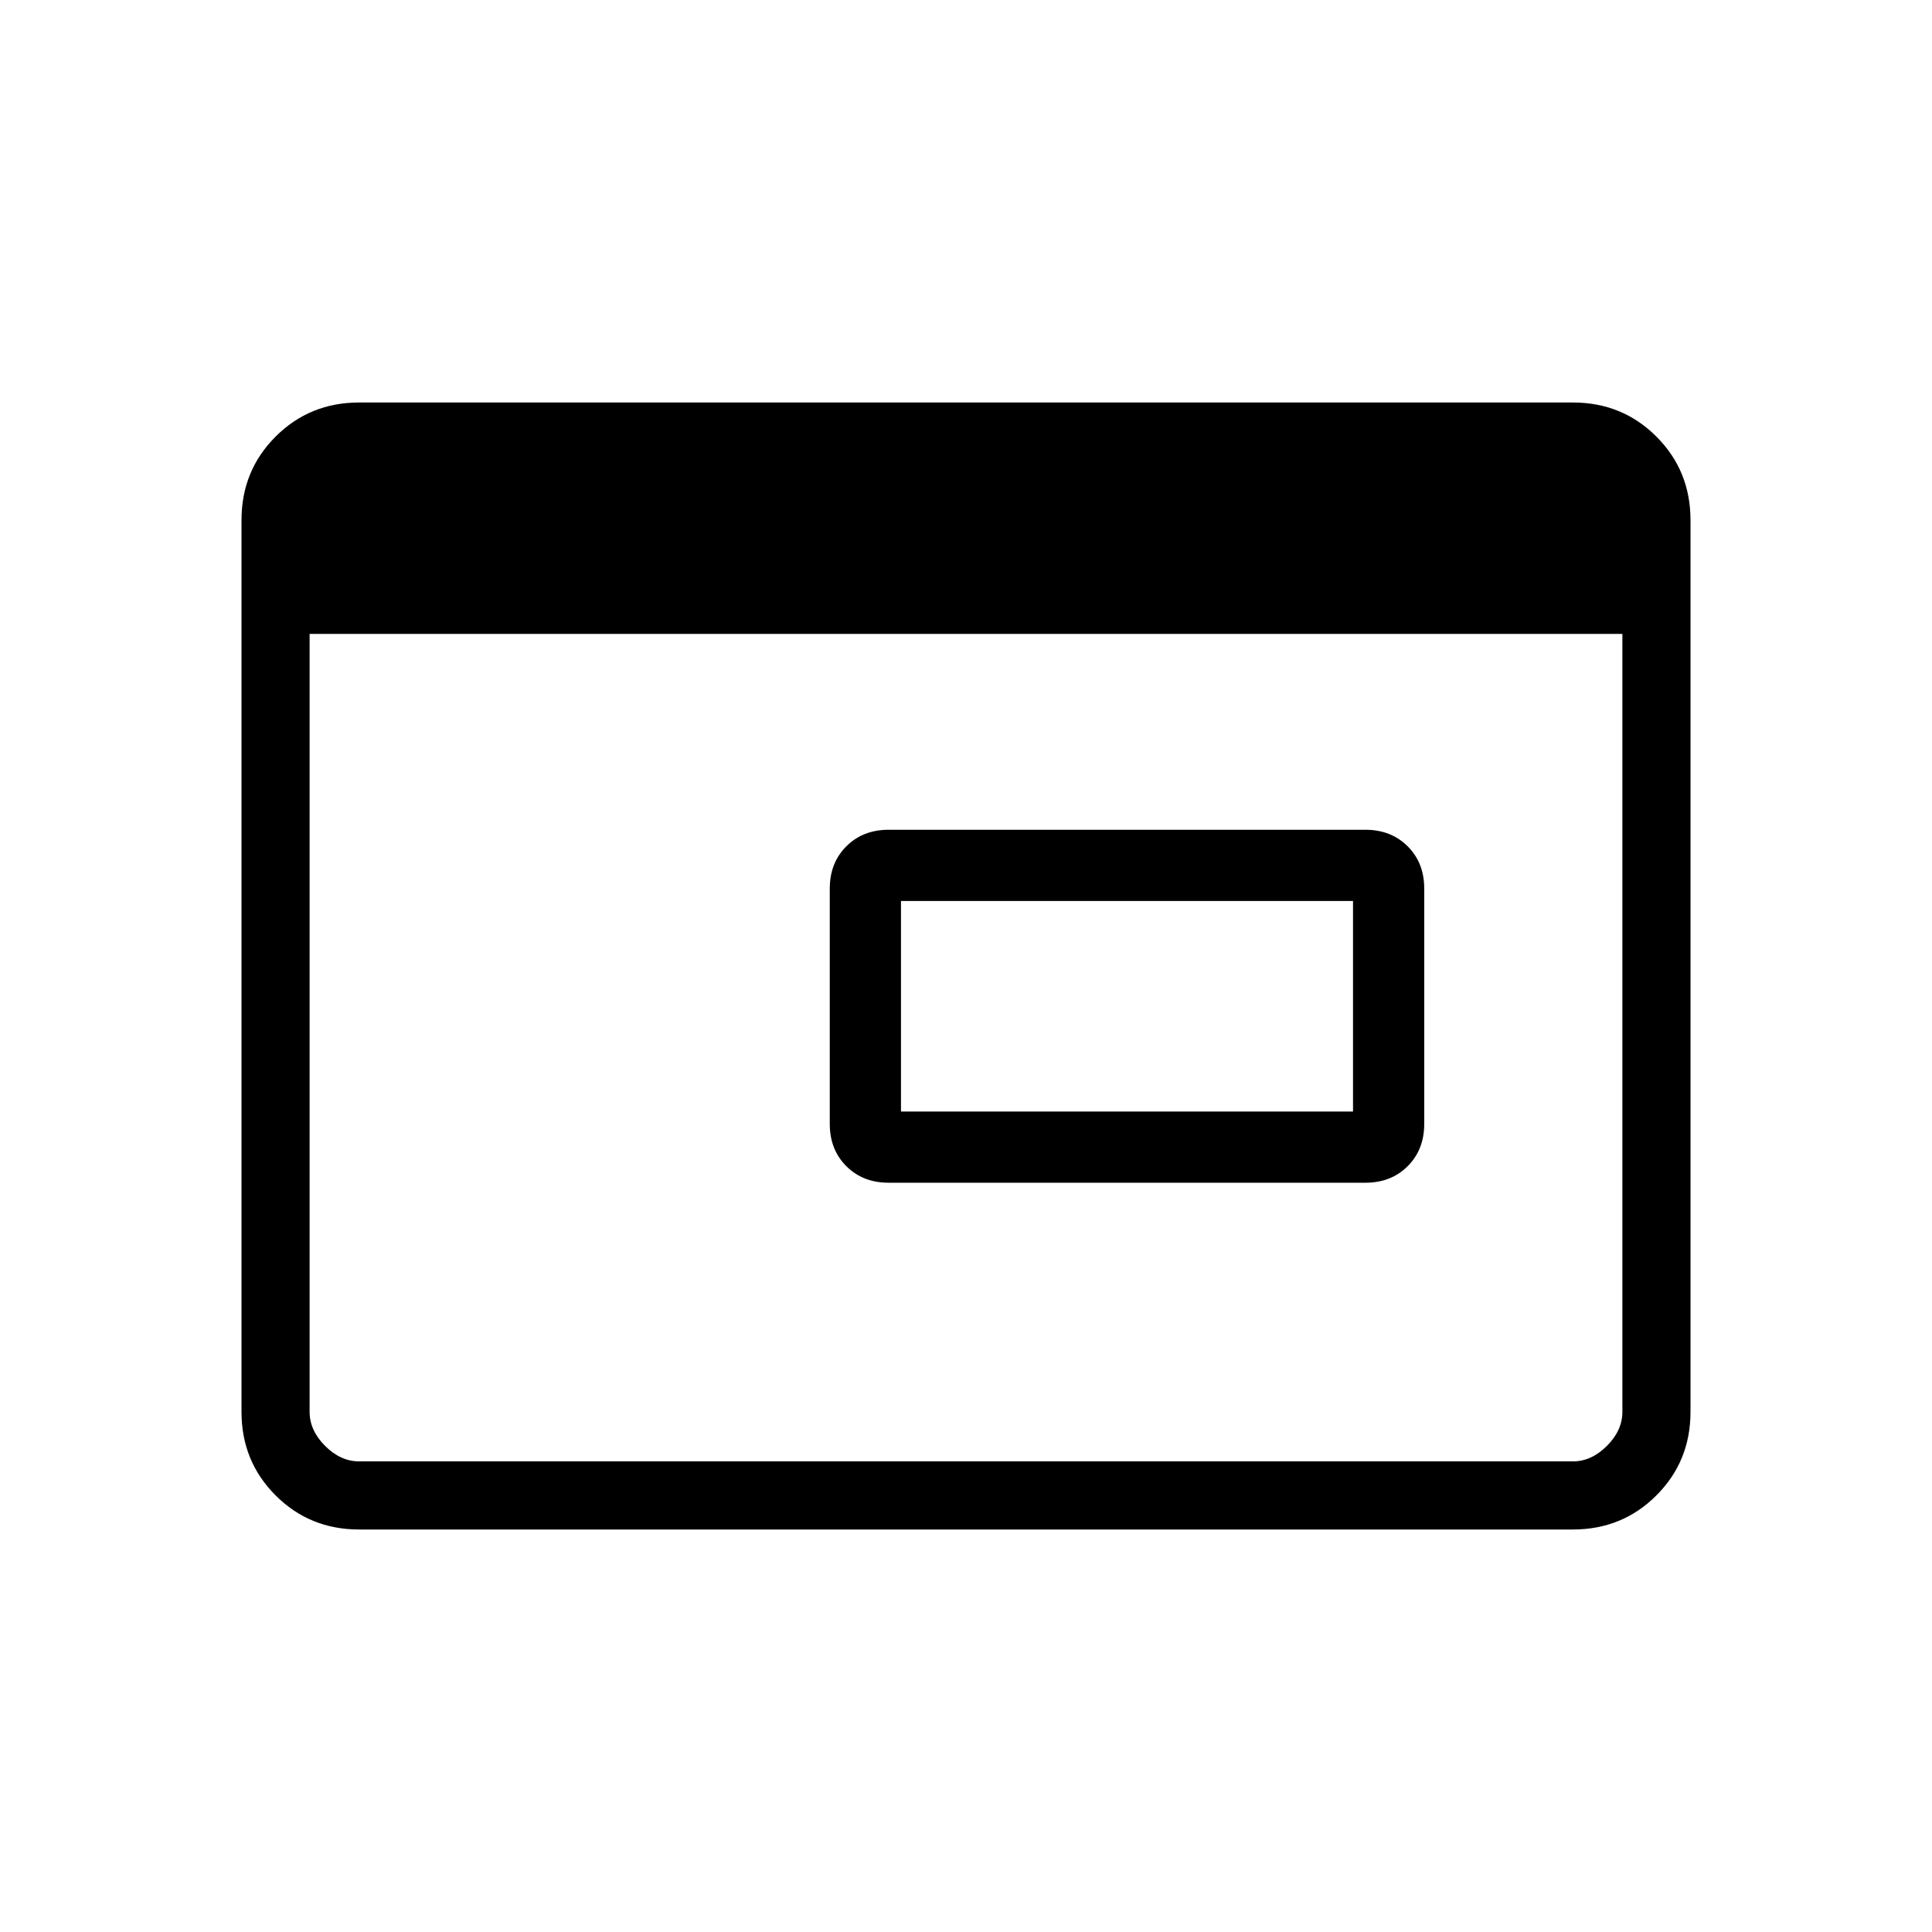 <svg xmlns="http://www.w3.org/2000/svg" height="40" viewBox="0 96 960 960" width="40"><path d="M447.692 648.308h224.616V543.692H447.692v104.616Zm-6.154 35.384q-12.782 0-21.006-8.224t-8.224-21.006V537.538q0-12.782 8.224-21.006t21.006-8.224h236.924q12.782 0 21.006 8.224t8.224 21.006v116.924q0 12.782-8.224 21.006t-21.006 8.224H441.538ZM178.461 856q-24.577 0-41.519-16.942Q120 822.116 120 797.539V354.461q0-24.577 16.942-41.519Q153.884 296 178.461 296h603.078q24.577 0 41.519 16.942Q840 329.884 840 354.461v443.078q0 24.577-16.942 41.519Q806.116 856 781.539 856H178.461Zm0-33.846h603.078q9.231 0 16.923-7.692 7.692-7.692 7.692-16.923V410.974H153.846v386.565q0 9.231 7.692 16.923 7.692 7.692 16.923 7.692Z"/></svg>